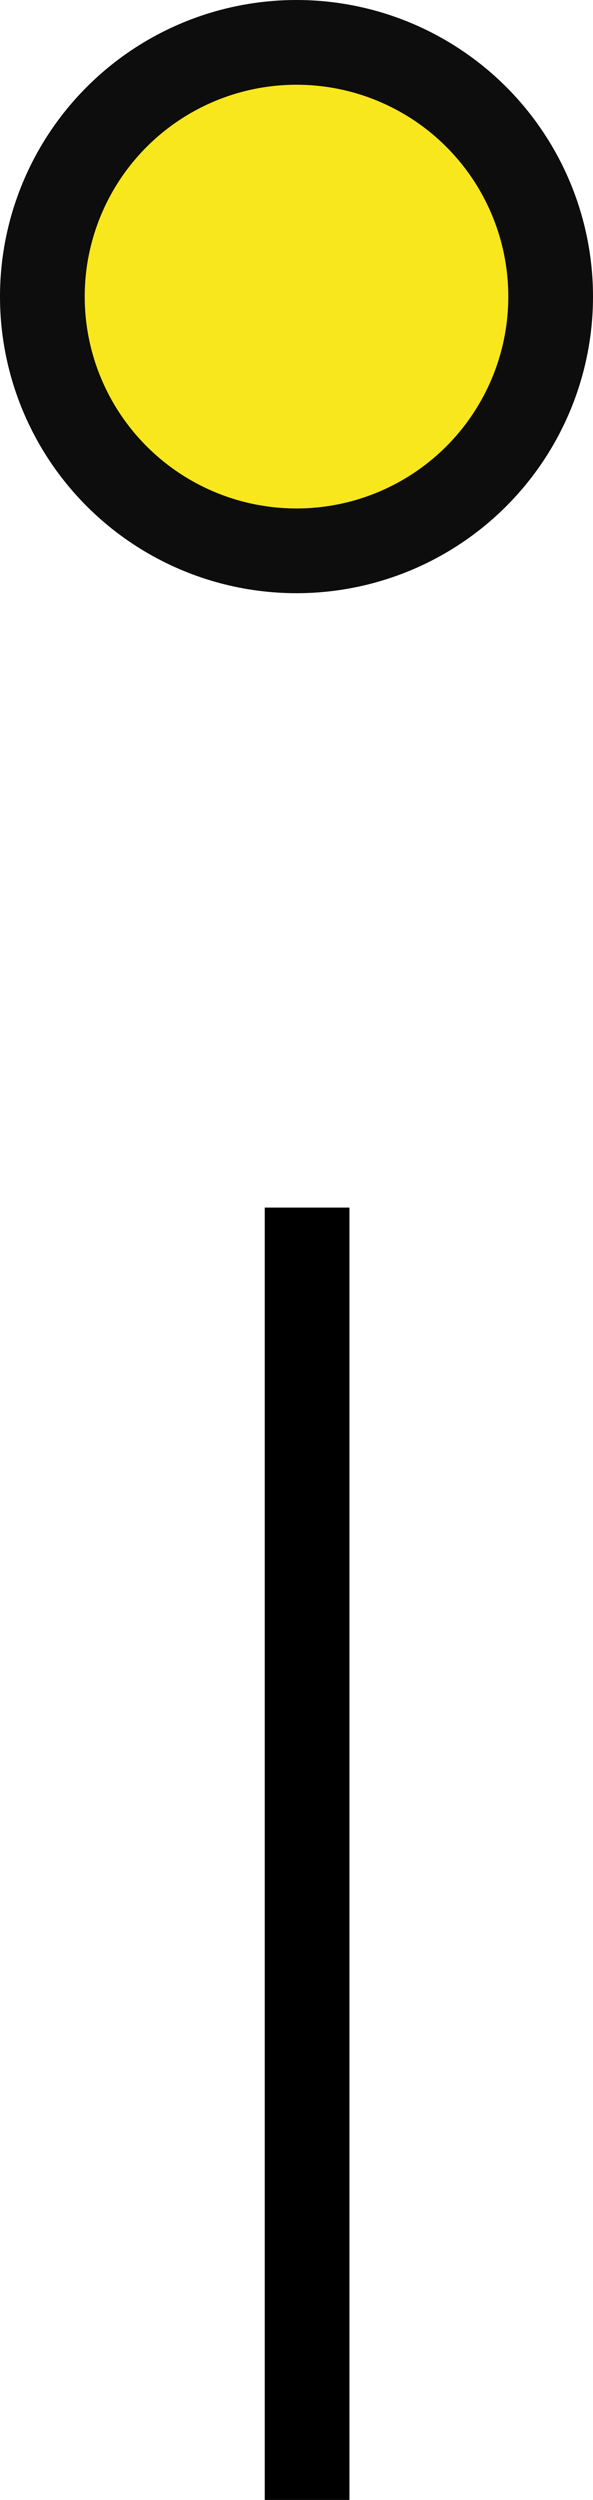 <?xml version="1.0" encoding="UTF-8"?>
<svg width="28px" height="118px" viewBox="0 0 28 118" version="1.1" xmlns="http://www.w3.org/2000/svg" xmlns:xlink="http://www.w3.org/1999/xlink">
    <!-- Generator: Sketch 51.3 (57544) - http://www.bohemiancoding.com/sketch -->
    <title>Group 7</title>
    <desc>Created with Sketch.</desc>
    <defs></defs>
    <g id="Page-1" stroke="none" stroke-width="1" fill="none" fill-rule="evenodd">
        <g id="Desktop-HD" transform="translate(-718, -162)" fill-rule="nonzero" stroke-width="4">
            <g id="Group-7" transform="translate(720, 164)">
                <circle id="Oval" stroke="#0D0D0D" fill="#F8E71C" cx="12" cy="12" r="12"></circle>
                <path d="M12.5,57 L12.5,114" id="Line-3" stroke="#000000" stroke-linecap="square"></path>
            </g>
        </g>
    </g>
</svg>